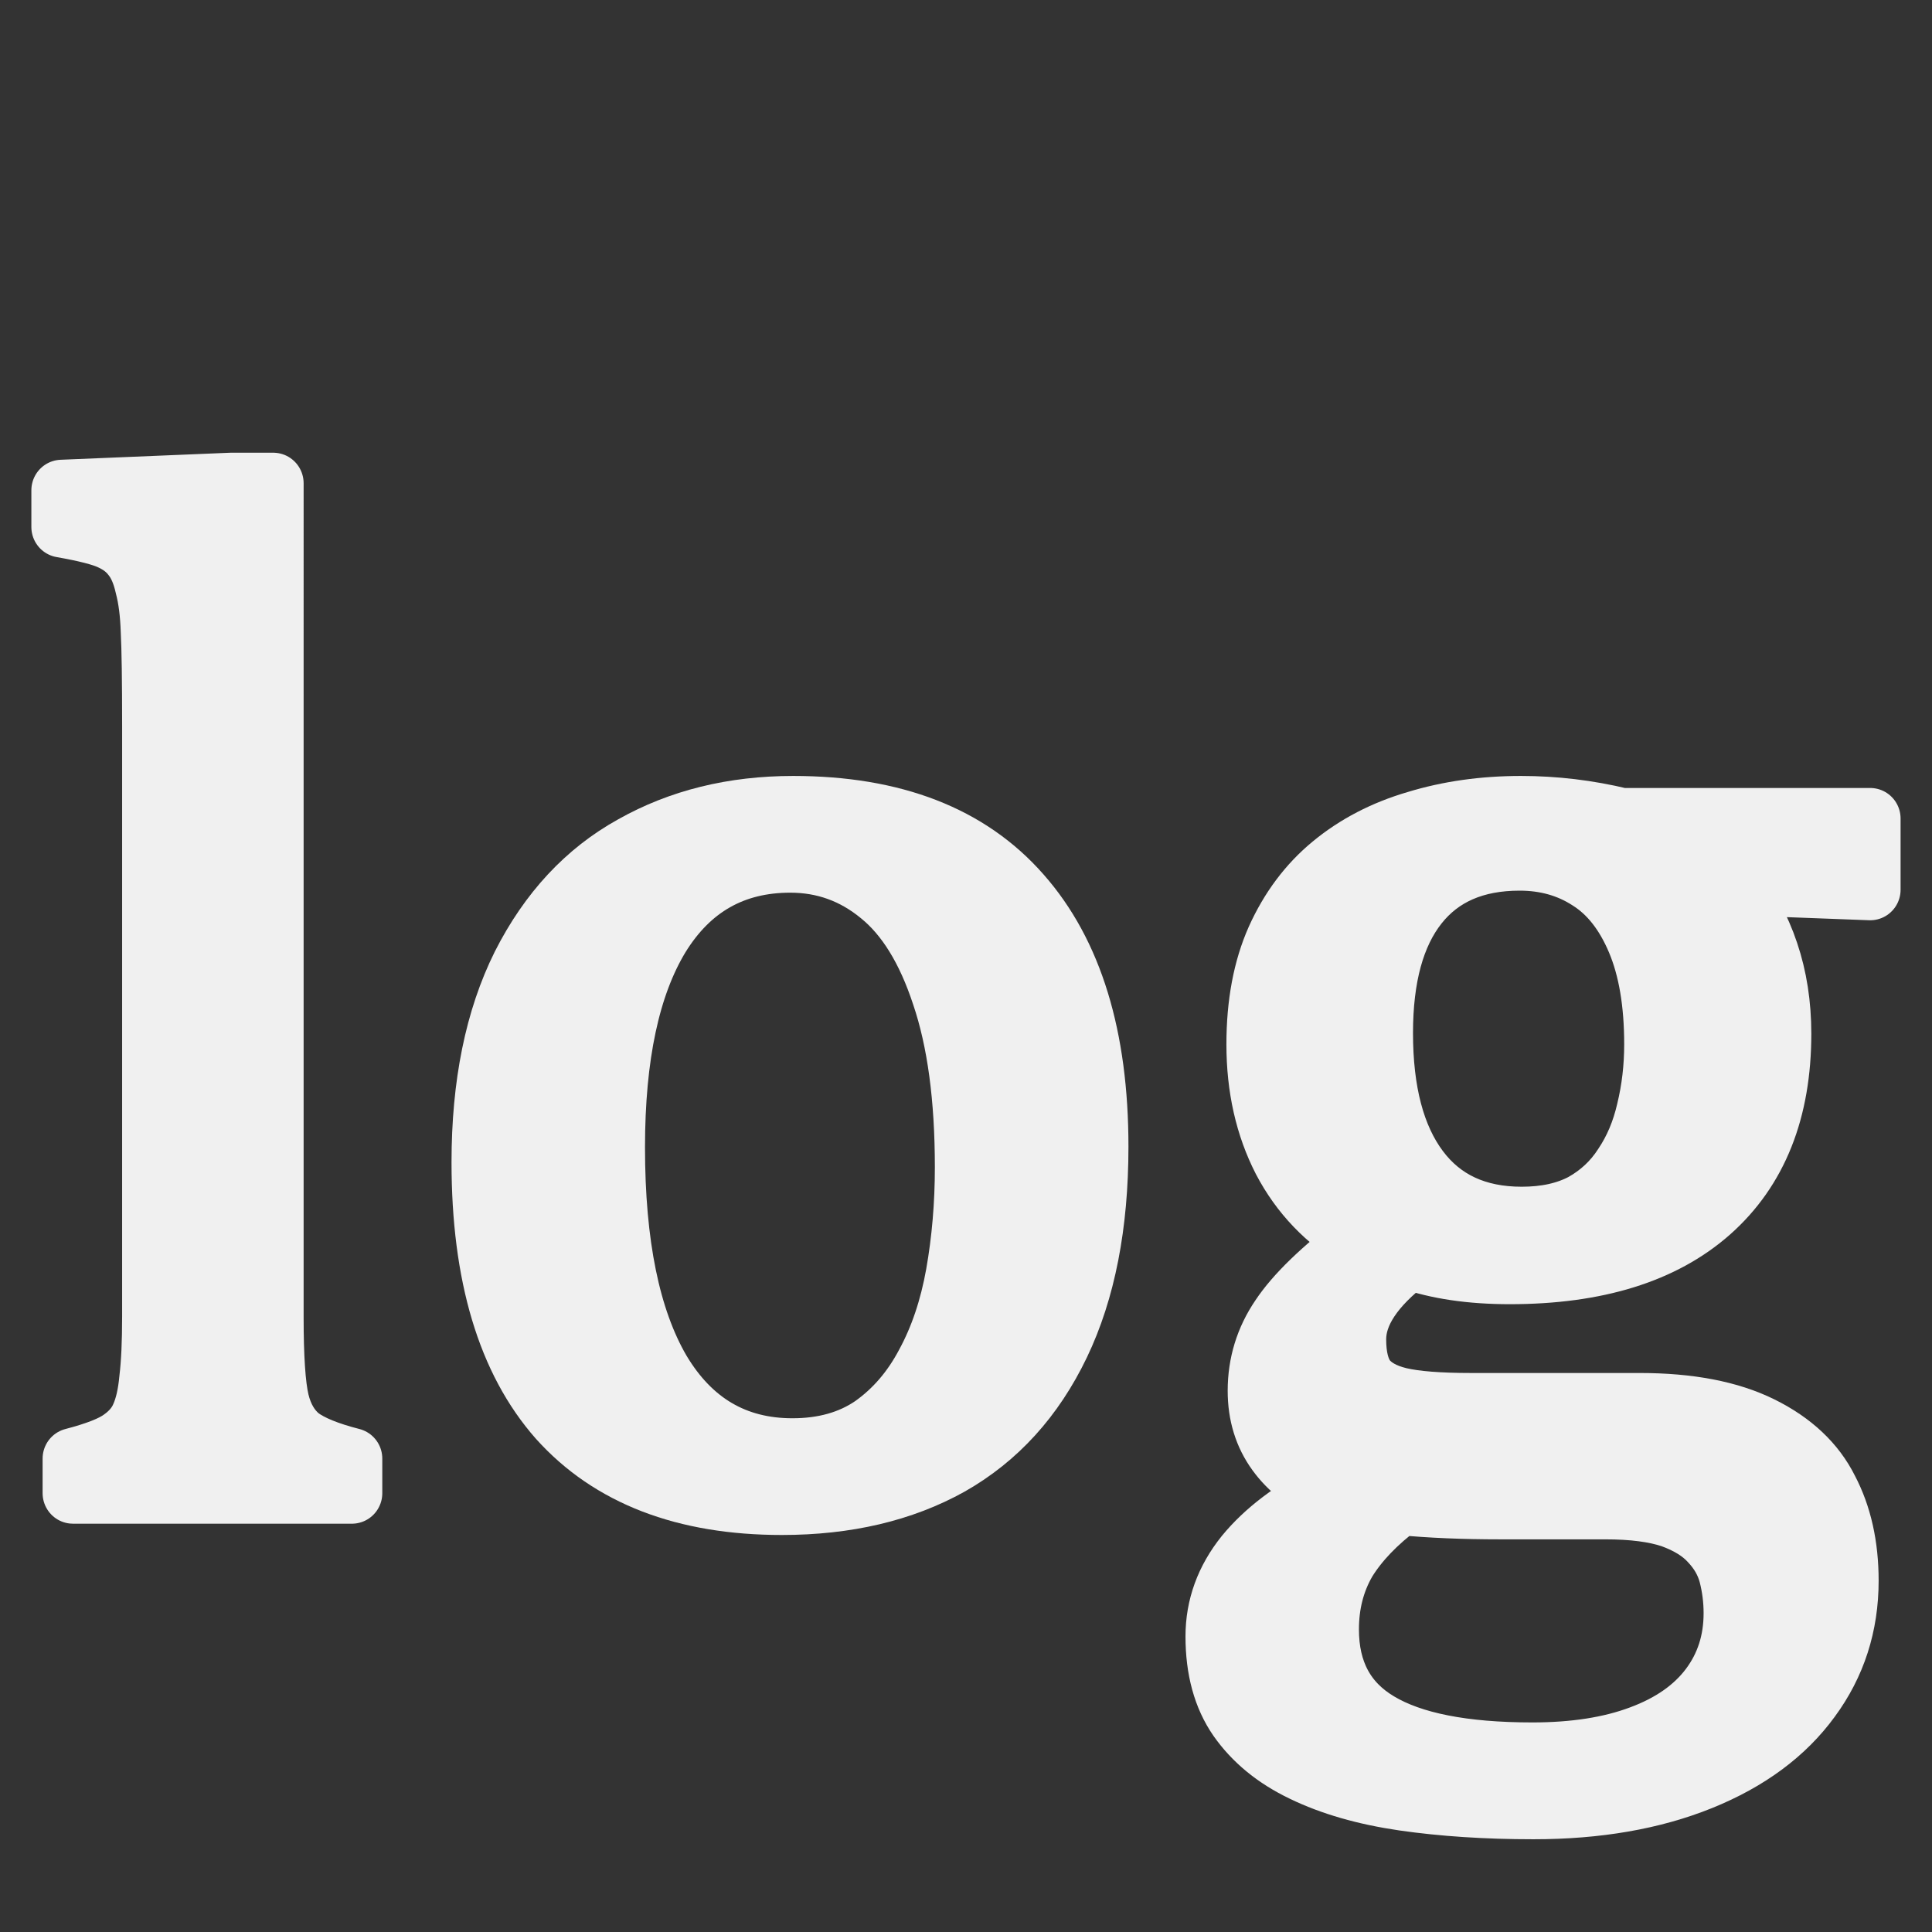 <?xml version="1.0" encoding="UTF-8" standalone="no"?>
<svg
   class="icon icon-tabler icon-tabler-square-root"
   fill="none"
   stroke="#000000"
   stroke-linecap="round"
   stroke-linejoin="round"
   stroke-width="2"
   viewBox="0 0 24 24"
   version="1.1"
   id="svg6"
   sodipodi:docname="log10.svg"
   inkscape:version="1.1.2 (b8e25be8, 2022-02-05)"
   xmlns:inkscape="http://www.inkscape.org/namespaces/inkscape"
   xmlns:sodipodi="http://sodipodi.sourceforge.net/DTD/sodipodi-0.dtd"
   xmlns="http://www.w3.org/2000/svg"
   xmlns:svg="http://www.w3.org/2000/svg">
  <rect x="0" y="0" width="24" height="24" fill="#333333" stroke="none"/>
  <defs
     id="defs10">
    <inkscape:path-effect
       effect="spiro"
       id="path-effect2536"
       is_visible="true"
       lpeversion="1" />
    <inkscape:path-effect
       effect="spiro"
       id="path-effect2392"
       is_visible="true"
       lpeversion="1" />
    <pattern
       id="EMFhbasepattern"
       patternUnits="userSpaceOnUse"
       width="6"
       height="6"
       x="0"
       y="0" />
    <pattern
       id="EMFhbasepattern-1"
       patternUnits="userSpaceOnUse"
       width="6"
       height="6"
       x="0"
       y="0" />
    <pattern
       id="EMFhbasepattern-12"
       patternUnits="userSpaceOnUse"
       width="6"
       height="6"
       x="0"
       y="0" />
    <pattern
       id="EMFhbasepattern-3"
       patternUnits="userSpaceOnUse"
       width="6"
       height="6"
       x="0"
       y="0" />
    <pattern
       id="EMFhbasepattern-7"
       patternUnits="userSpaceOnUse"
       width="6"
       height="6"
       x="0"
       y="0" />
  </defs>
  <sodipodi:namedview
     id="namedview8"
     pagecolor="#ffffff"
     bordercolor="#666666"
     borderopacity="1.0"
     inkscape:pageshadow="2"
     inkscape:pageopacity="0.0"
     inkscape:pagecheckerboard="0"
     showgrid="false"
     inkscape:zoom="18.400837"
     inkscape:cx="7.6898676"
     inkscape:cy="13.776547"
     inkscape:window-width="1680"
     inkscape:window-height="917"
     inkscape:window-x="0"
     inkscape:window-y="25"
     inkscape:window-maximized="1"
     inkscape:current-layer="svg6"
     showguides="true"
     inkscape:guide-bbox="true">
    <sodipodi:guide
       position="-4.891,4.567"
       orientation="0,1"
       id="guide843"
       inkscape:label=""
       inkscape:locked="false"
       inkscape:color="rgb(0,0,255)" />
  </sodipodi:namedview>
  <g
     aria-label="log "
     id="text1290"
     style="font-size:13.572px;line-height:125%;font-family:'Cambria Math';letter-spacing:0px;word-spacing:0px;fill:#f0f0f0;stroke:#f0f0f0;stroke-width:0.573;stroke-miterlimit:4;stroke-dasharray:none;stroke-opacity:1"
     transform="matrix(1.317,0,0,1.323,-0.55,1.674)">
    <path
       d="m 2.995,11.098 q 0,0.57 0.053,0.795 0.053,0.219 0.199,0.338 0.152,0.113 0.49,0.199 v 0.325 H 1.106 V 12.43 q 0.331,-0.086 0.457,-0.179 0.133,-0.093 0.186,-0.219 0.06,-0.133 0.08,-0.351 0.027,-0.225 0.027,-0.583 V 5.551 q 0,-0.636 -0.013,-0.888 Q 1.835,4.412 1.789,4.239 1.749,4.06 1.669,3.961 1.596,3.862 1.464,3.802 1.338,3.742 1,3.683 V 3.338 L 2.597,3.272 h 0.398 z"
       style="font-size:13.572px;stroke:#f0f0f0;stroke-width:0.573;stroke-miterlimit:4;stroke-dasharray:none;stroke-opacity:1"
       id="path5552" />
    <path
       d="m 7.793,12.861 q -1.378,0 -2.107,-0.808 Q 4.963,11.237 4.963,9.647 4.963,8.553 5.341,7.798 5.725,7.043 6.388,6.678 7.05,6.307 7.899,6.307 q 1.418,0 2.147,0.828 0.729,0.822 0.729,2.366 0,1.1 -0.364,1.856 -0.364,0.755 -1.034,1.133 -0.669,0.371 -1.584,0.371 z M 6.215,9.508 q 0,1.365 0.431,2.101 0.437,0.729 1.246,0.729 0.444,0 0.755,-0.212 0.311,-0.219 0.504,-0.583 0.199,-0.364 0.285,-0.842 0.086,-0.484 0.086,-1.007 0,-0.974 -0.219,-1.617 Q 9.091,7.434 8.72,7.135 8.349,6.83 7.872,6.83 q -0.802,0 -1.233,0.696 -0.424,0.696 -0.424,1.981 z"
       style="font-size:13.572px;stroke:#f0f0f0;stroke-width:0.573;stroke-miterlimit:4;stroke-dasharray:none;stroke-opacity:1"
       id="path5554" />
    <path
       d="m 18.058,7.089 -1.226,-0.046 -0.06,0.073 q 0.205,0.205 0.325,0.563 0.119,0.351 0.119,0.762 0,1.08 -0.669,1.67 -0.663,0.583 -1.889,0.583 -0.55,0 -0.948,-0.139 -0.504,0.384 -0.504,0.755 0,0.245 0.093,0.371 0.099,0.126 0.318,0.179 0.225,0.053 0.676,0.053 h 1.59 q 0.702,0 1.146,0.219 0.444,0.219 0.63,0.59 0.192,0.364 0.192,0.855 0,0.623 -0.358,1.107 -0.358,0.49 -1.034,0.762 -0.676,0.272 -1.577,0.272 -0.669,0 -1.226,-0.08 -0.55,-0.08 -0.948,-0.272 -0.391,-0.186 -0.61,-0.497 -0.212,-0.305 -0.212,-0.769 0,-0.417 0.278,-0.762 0.278,-0.338 0.789,-0.596 -0.311,-0.126 -0.49,-0.371 -0.179,-0.245 -0.179,-0.577 0,-0.378 0.212,-0.689 0.212,-0.318 0.749,-0.722 Q 12.769,10.104 12.518,9.627 12.272,9.15 12.272,8.54 q 0,-0.57 0.186,-0.987 0.192,-0.424 0.524,-0.696 0.338,-0.278 0.795,-0.411 0.457,-0.139 0.987,-0.139 0.477,0 0.948,0.113 h 2.346 z m -4.599,1.345 q 0,0.828 0.338,1.279 0.338,0.451 0.974,0.451 0.338,0 0.577,-0.126 0.239,-0.133 0.384,-0.358 0.152,-0.225 0.219,-0.517 0.073,-0.298 0.073,-0.623 0,-0.583 -0.166,-0.974 Q 15.692,7.175 15.407,6.996 15.122,6.811 14.751,6.811 q -0.63,0 -0.961,0.417 -0.331,0.417 -0.331,1.206 z m 0.166,4.427 q -0.338,0.252 -0.51,0.53 -0.166,0.285 -0.166,0.643 0,0.596 0.471,0.875 0.477,0.285 1.451,0.285 0.596,0 1.021,-0.159 0.431,-0.159 0.656,-0.457 0.225,-0.298 0.225,-0.696 0,-0.186 -0.046,-0.364 -0.046,-0.172 -0.179,-0.311 -0.126,-0.139 -0.364,-0.225 -0.239,-0.08 -0.623,-0.08 h -0.987 q -0.537,0 -0.948,-0.04 z"
       style="font-size:13.572px;stroke:#f0f0f0;stroke-width:0.573;stroke-miterlimit:4;stroke-dasharray:none;stroke-opacity:1"
       id="path5556" />
  </g>
</svg>
